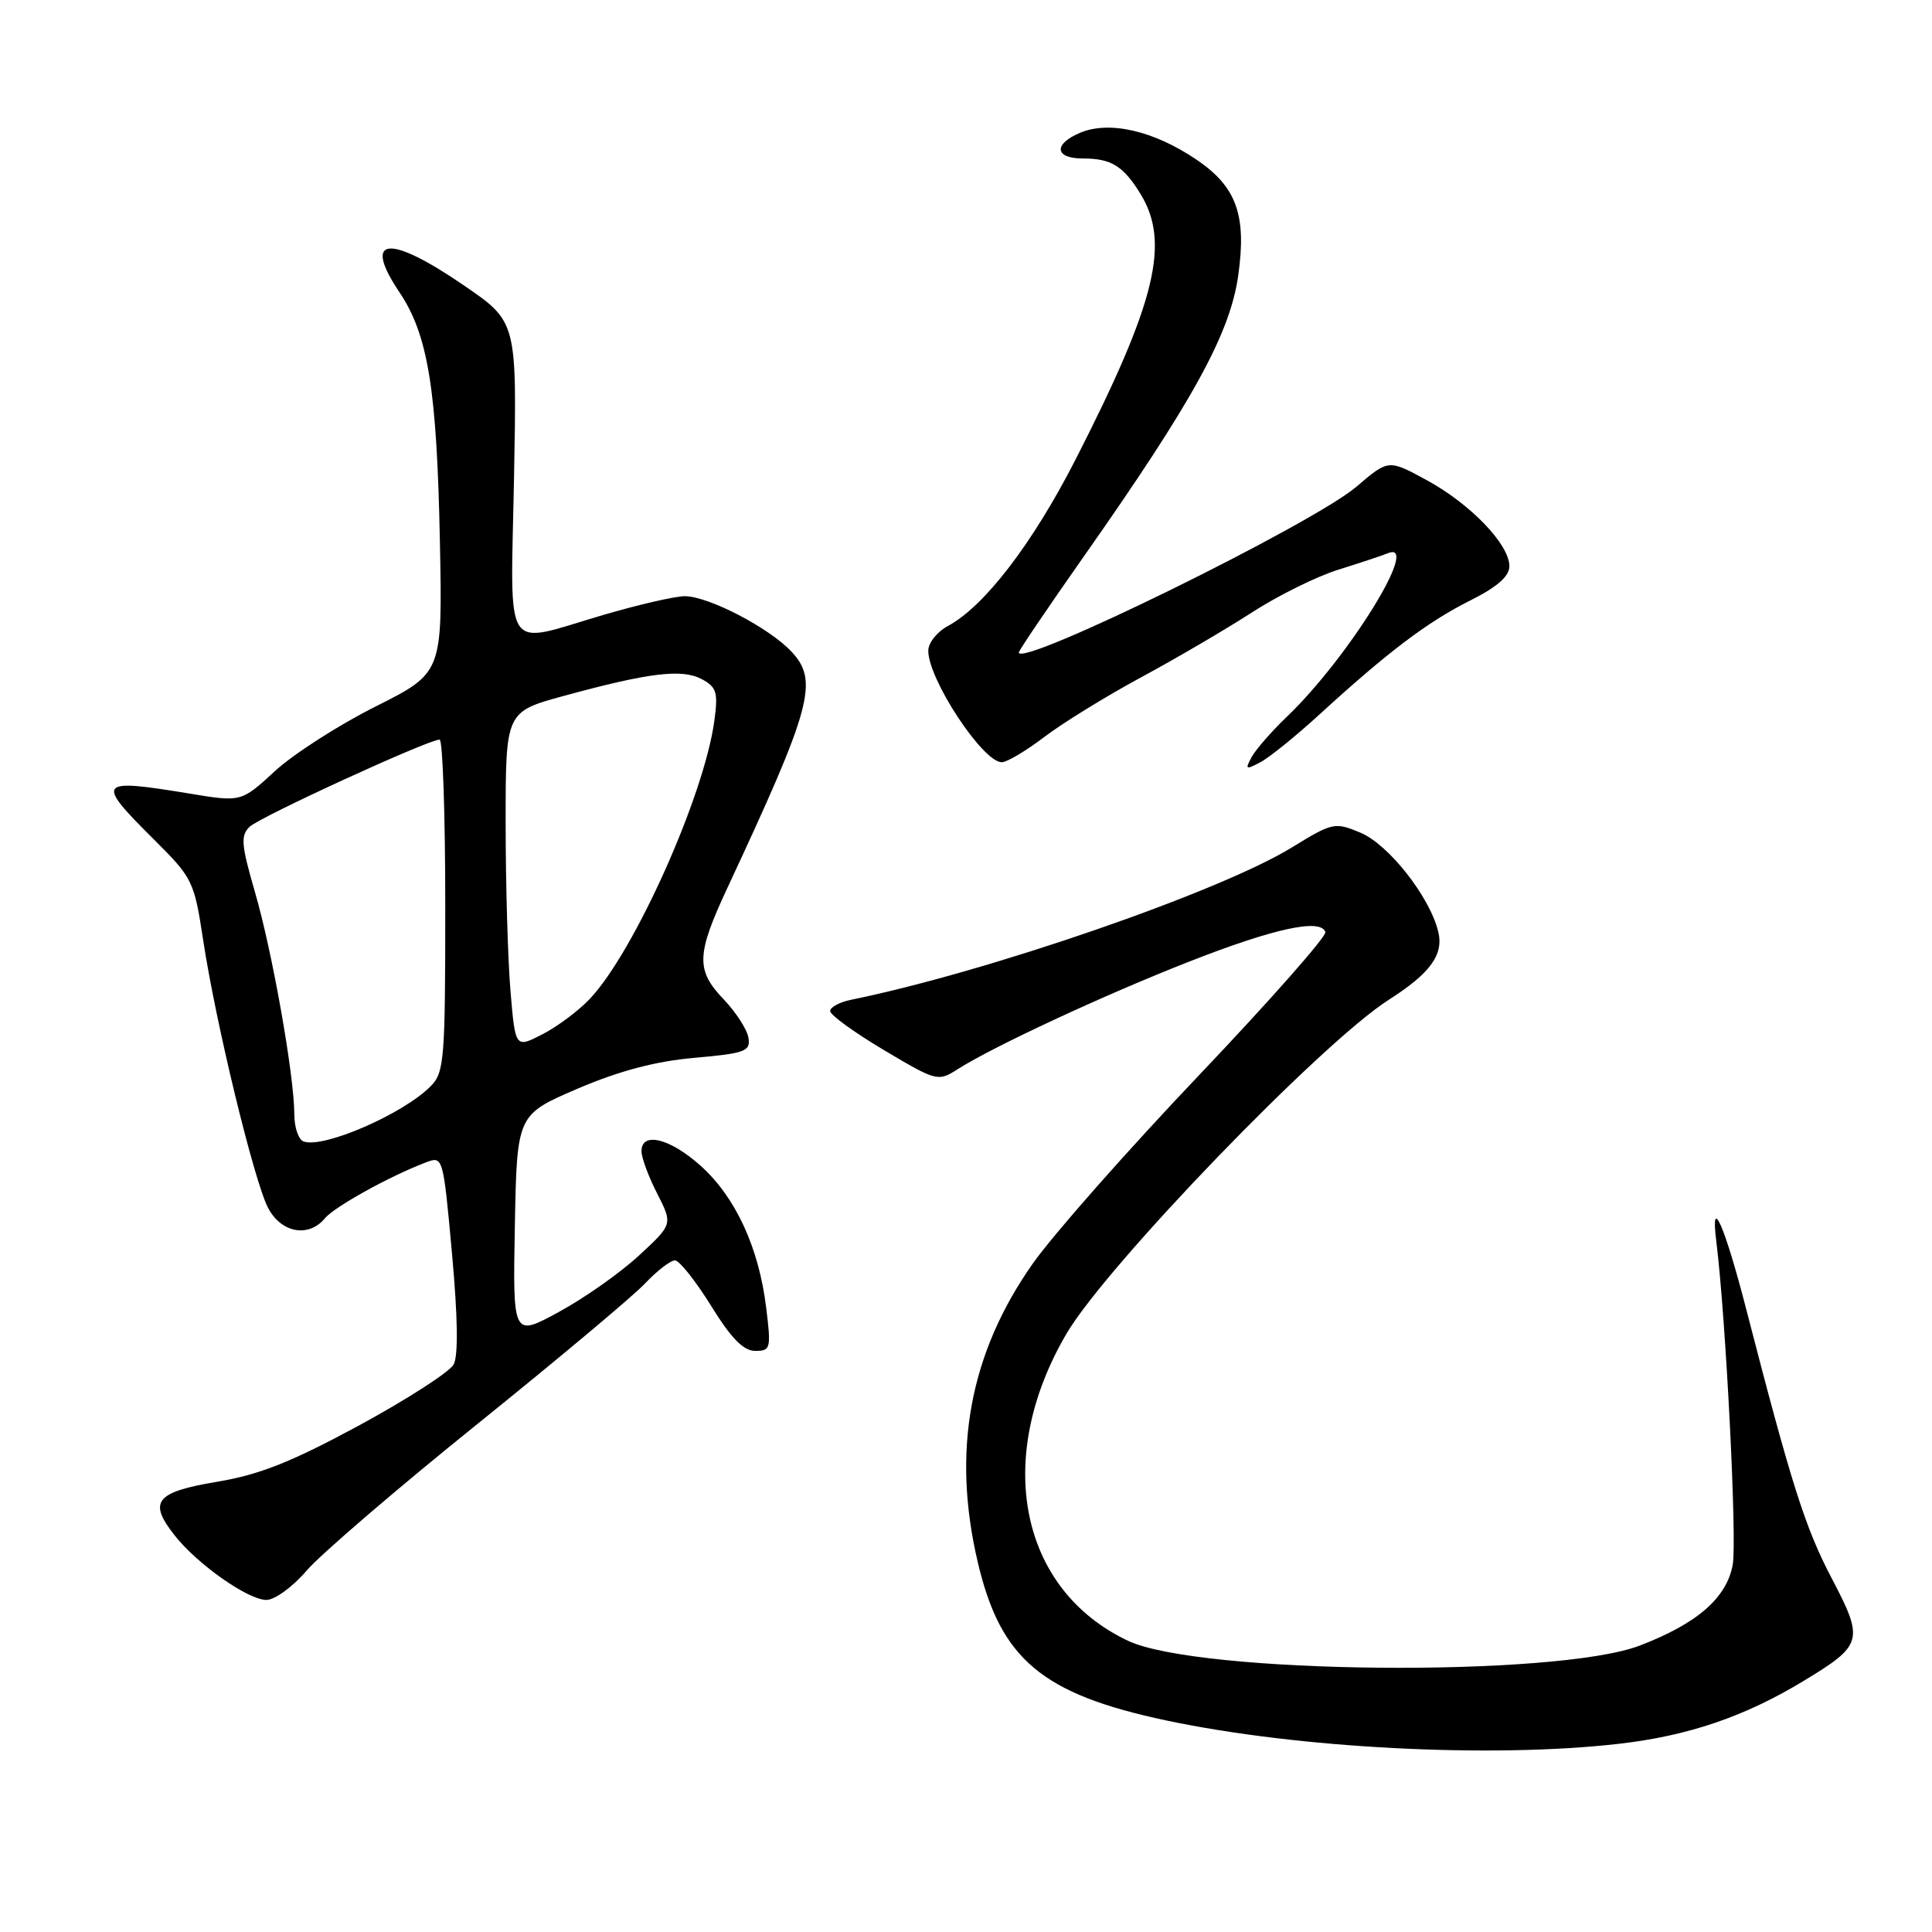 <?xml version="1.0" encoding="UTF-8" standalone="no"?>
<!DOCTYPE svg PUBLIC "-//W3C//DTD SVG 1.1//EN" "http://www.w3.org/Graphics/SVG/1.1/DTD/svg11.dtd" >
<svg xmlns="http://www.w3.org/2000/svg" xmlns:xlink="http://www.w3.org/1999/xlink" version="1.1" viewBox="0 0 256 256">
 <g >
 <path fill="currentColor"
d=" M 214.53 231.06 C 223.69 230.01 231.16 227.47 238.94 222.76 C 246.86 217.97 247.03 217.38 242.70 209.11 C 239.19 202.43 237.37 196.67 231.39 173.50 C 228.52 162.37 226.60 158.02 227.42 164.50 C 228.68 174.57 230.19 204.19 229.59 207.36 C 228.77 211.76 224.87 215.14 217.27 218.05 C 206.17 222.29 158.79 221.84 149.44 217.40 C 135.09 210.60 131.63 193.26 141.31 176.73 C 146.60 167.71 175.12 138.15 184.00 132.49 C 189.56 128.94 191.34 126.48 190.56 123.39 C 189.40 118.75 183.98 111.89 180.26 110.33 C 176.86 108.91 176.58 108.98 171.13 112.32 C 161.52 118.20 130.80 128.81 112.75 132.48 C 111.24 132.79 110.00 133.46 110.00 133.97 C 110.00 134.49 113.21 136.81 117.12 139.14 C 124.09 143.28 124.30 143.34 126.87 141.69 C 131.61 138.67 146.29 131.84 157.62 127.40 C 168.85 123.00 175.00 121.67 175.62 123.50 C 175.81 124.05 168.26 132.60 158.85 142.50 C 149.43 152.40 139.53 163.62 136.85 167.43 C 128.48 179.32 126.09 192.25 129.56 207.00 C 132.58 219.87 138.07 224.48 154.54 227.97 C 172.04 231.68 197.66 233.00 214.53 231.06 Z  M 40.64 208.10 C 42.48 205.96 52.65 197.23 63.24 188.70 C 73.83 180.17 83.82 171.80 85.44 170.10 C 87.05 168.39 88.85 167.00 89.44 167.01 C 90.02 167.02 92.17 169.72 94.21 173.01 C 96.88 177.33 98.51 179.00 100.07 179.00 C 102.12 179.00 102.19 178.69 101.52 173.25 C 100.55 165.32 97.48 158.66 92.88 154.51 C 88.82 150.84 85.00 149.89 85.00 152.54 C 85.00 153.39 85.93 155.91 87.08 158.15 C 89.15 162.22 89.15 162.22 84.67 166.36 C 82.21 168.64 77.44 172.00 74.07 173.83 C 67.95 177.17 67.95 177.17 68.22 162.44 C 68.50 147.71 68.50 147.71 76.50 144.27 C 82.04 141.90 86.81 140.63 92.00 140.17 C 98.77 139.57 99.47 139.30 99.17 137.50 C 98.99 136.40 97.52 134.13 95.92 132.45 C 92.19 128.56 92.25 126.52 96.36 117.70 C 107.56 93.72 108.51 90.24 104.89 86.36 C 101.93 83.19 93.87 79.00 90.73 79.00 C 89.45 79.00 84.60 80.12 79.95 81.48 C 66.45 85.44 67.66 87.31 68.11 63.32 C 68.50 42.64 68.50 42.64 61.50 37.84 C 51.51 30.98 47.97 31.34 52.92 38.71 C 56.72 44.38 57.89 51.55 58.29 71.83 C 58.63 89.16 58.63 89.16 49.74 93.63 C 44.85 96.08 38.85 99.94 36.41 102.19 C 31.96 106.29 31.96 106.29 25.04 105.14 C 12.88 103.14 12.61 103.49 20.35 111.19 C 25.53 116.33 25.73 116.75 26.91 124.50 C 28.56 135.45 33.64 156.40 35.51 160.03 C 37.24 163.37 40.89 164.05 43.06 161.42 C 44.33 159.90 51.67 155.83 56.42 154.03 C 58.70 153.16 58.72 153.21 59.89 166.08 C 60.66 174.50 60.74 179.62 60.11 180.80 C 59.58 181.79 53.94 185.42 47.59 188.87 C 38.63 193.72 34.40 195.40 28.78 196.34 C 20.60 197.71 19.61 198.96 23.12 203.42 C 26.13 207.26 32.87 212.00 35.30 212.00 C 36.41 212.00 38.81 210.25 40.64 208.10 Z  M 174.86 94.65 C 183.91 86.37 189.15 82.41 194.75 79.60 C 198.39 77.78 200.00 76.37 200.00 75.02 C 200.00 72.14 194.85 66.78 189.06 63.63 C 183.98 60.86 183.98 60.86 179.76 64.47 C 173.96 69.44 135.00 88.57 135.00 86.45 C 135.00 86.20 138.87 80.48 143.60 73.75 C 158.08 53.14 162.98 44.22 164.07 36.52 C 165.20 28.52 163.86 24.77 158.58 21.18 C 152.92 17.33 147.01 15.96 143.13 17.59 C 139.55 19.09 139.74 21.00 143.48 21.00 C 147.24 21.00 148.82 21.97 151.10 25.66 C 155.10 32.14 153.17 40.04 142.49 60.94 C 136.81 72.04 130.42 80.37 125.61 82.94 C 124.18 83.71 123.00 85.18 123.00 86.22 C 123.00 90.03 130.23 101.00 132.74 101.00 C 133.42 101.00 135.95 99.50 138.35 97.67 C 140.75 95.84 146.53 92.27 151.20 89.75 C 155.87 87.23 162.49 83.35 165.92 81.13 C 169.36 78.91 174.49 76.37 177.33 75.49 C 180.17 74.60 183.13 73.62 183.89 73.31 C 188.38 71.47 178.68 87.16 170.49 95.00 C 168.48 96.92 166.39 99.32 165.84 100.33 C 164.95 101.97 165.07 102.03 167.04 100.98 C 168.24 100.34 171.76 97.49 174.86 94.65 Z  M 40.25 151.26 C 39.56 151.03 39.00 149.41 39.00 147.67 C 38.99 142.54 36.09 126.13 33.79 118.23 C 31.96 111.92 31.86 110.72 33.08 109.55 C 34.46 108.23 56.75 98.00 58.25 98.00 C 58.66 98.00 59.00 107.90 59.00 120.00 C 59.00 140.51 58.87 142.13 57.04 143.96 C 53.38 147.62 42.91 152.18 40.25 151.26 Z  M 67.64 131.30 C 67.29 127.12 67.00 117.09 67.00 109.01 C 67.00 94.31 67.00 94.31 74.75 92.20 C 86.02 89.12 90.38 88.60 92.99 89.99 C 94.96 91.05 95.17 91.74 94.65 95.54 C 93.29 105.48 84.07 126.08 78.17 132.34 C 76.70 133.90 73.88 136.02 71.89 137.04 C 68.28 138.90 68.28 138.90 67.64 131.30 Z "/>
</g>
</svg>